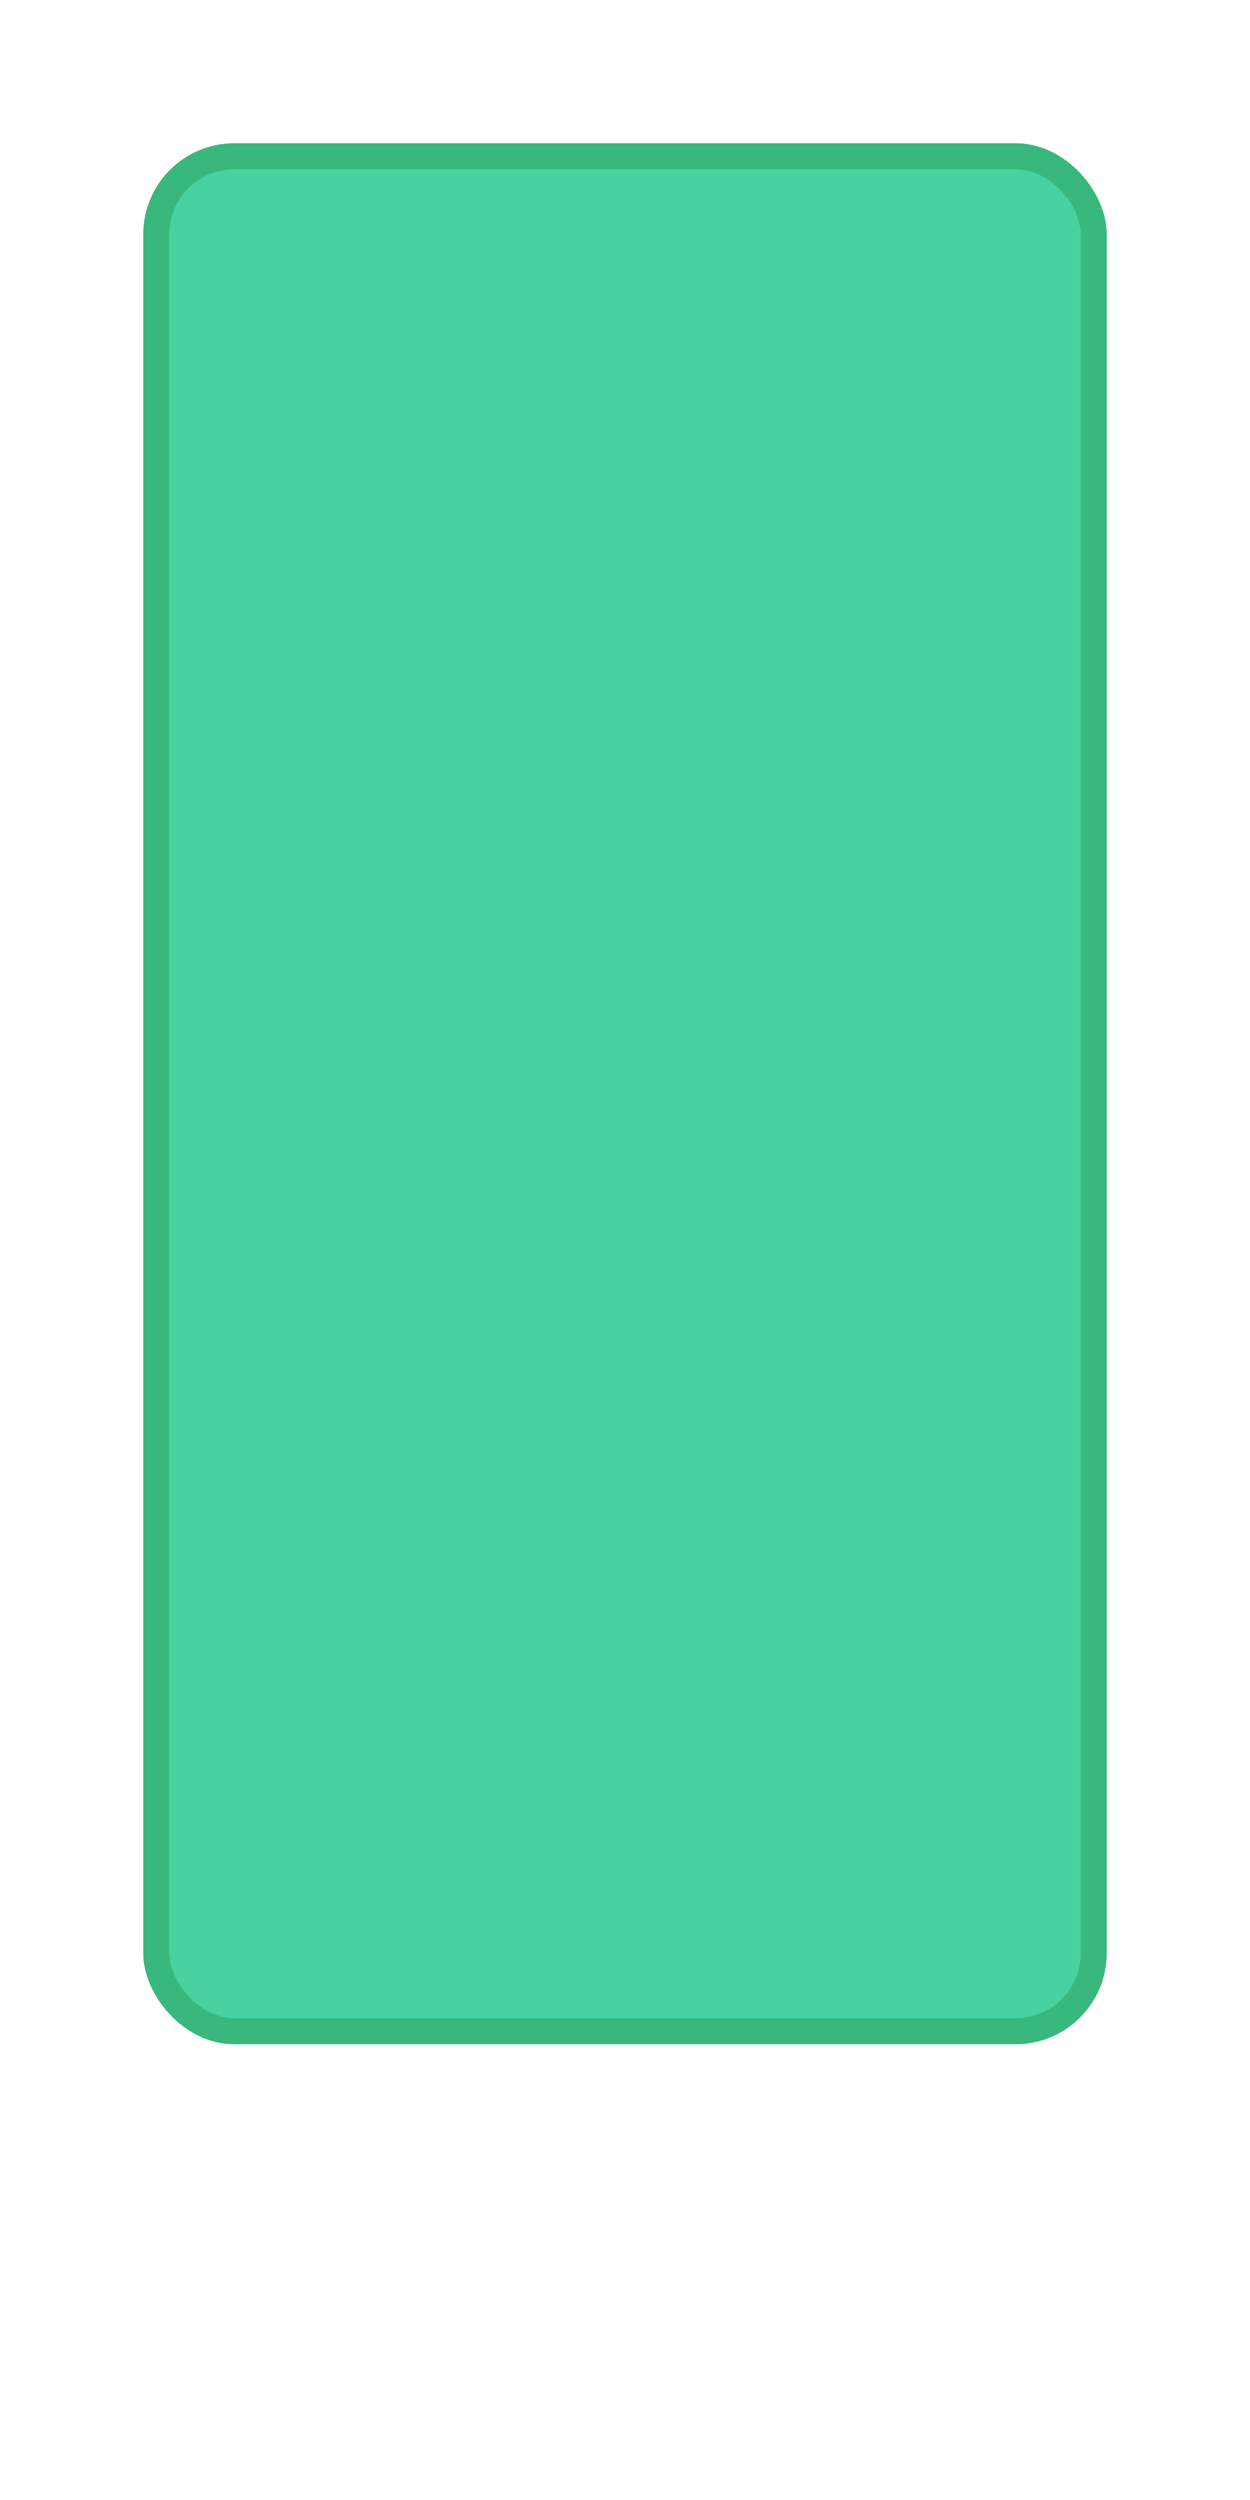 <?xml version="1.0" encoding="UTF-8" standalone="no"?>
<svg width="48px" height="96px" viewBox="0 0 48 96" fill="none" xmlns="http://www.w3.org/2000/svg">
    <rect x="6" y="6" width="36" height="72" rx="3" fill="#48d2a0" stroke="#38B87C" stroke-width="1" stroke-linecap="round" stroke-linejoin="round" />
</svg>